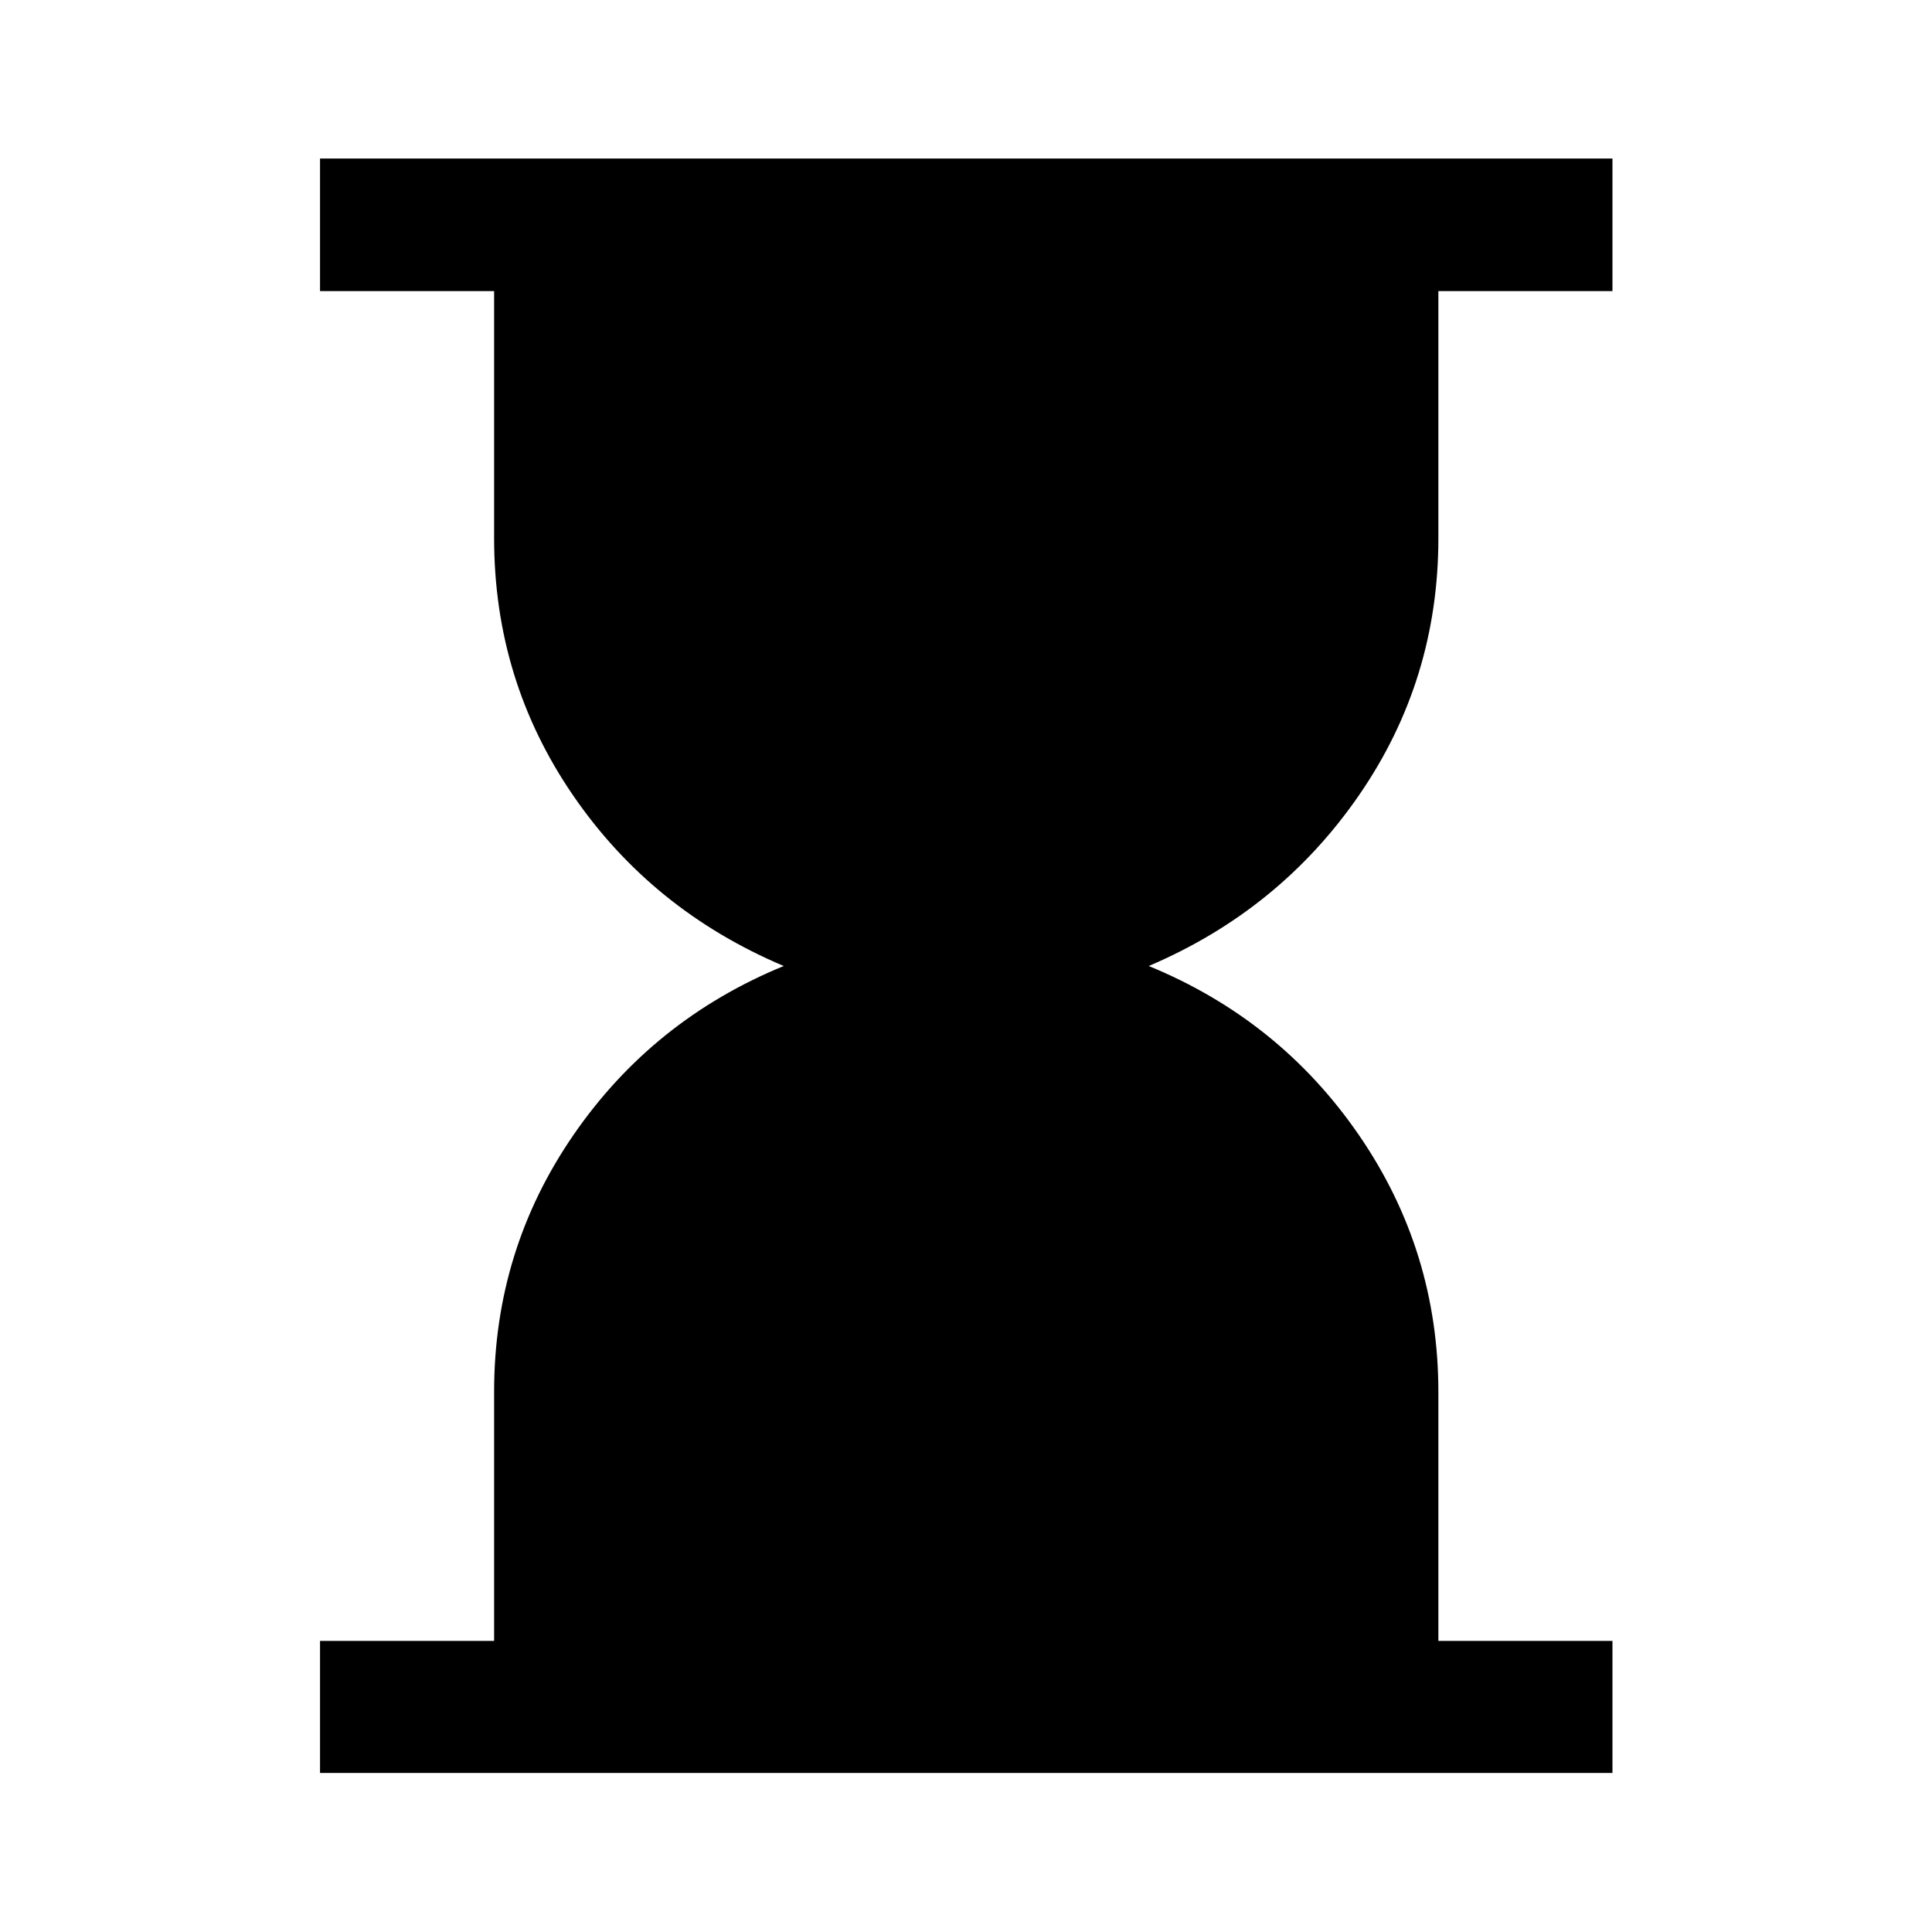 <svg xmlns="http://www.w3.org/2000/svg" height="48" viewBox="0 -960 960 960" width="48"><path d="M159.02-79.02v-65.63h86.5v-123.76q0-70.37 39.43-127.63Q324.37-453.3 389.43-480q-65.56-27.7-104.73-84.87-39.18-57.17-39.18-127.71v-122.77h-86.5v-65.87h642.2v65.87h-86.5v122.77q0 70.54-39.43 127.71Q635.87-507.7 570.8-480q65.07 26.7 104.49 84.08 39.43 57.38 39.43 127.67v123.6h86.5v65.63h-642.2Z"/></svg>